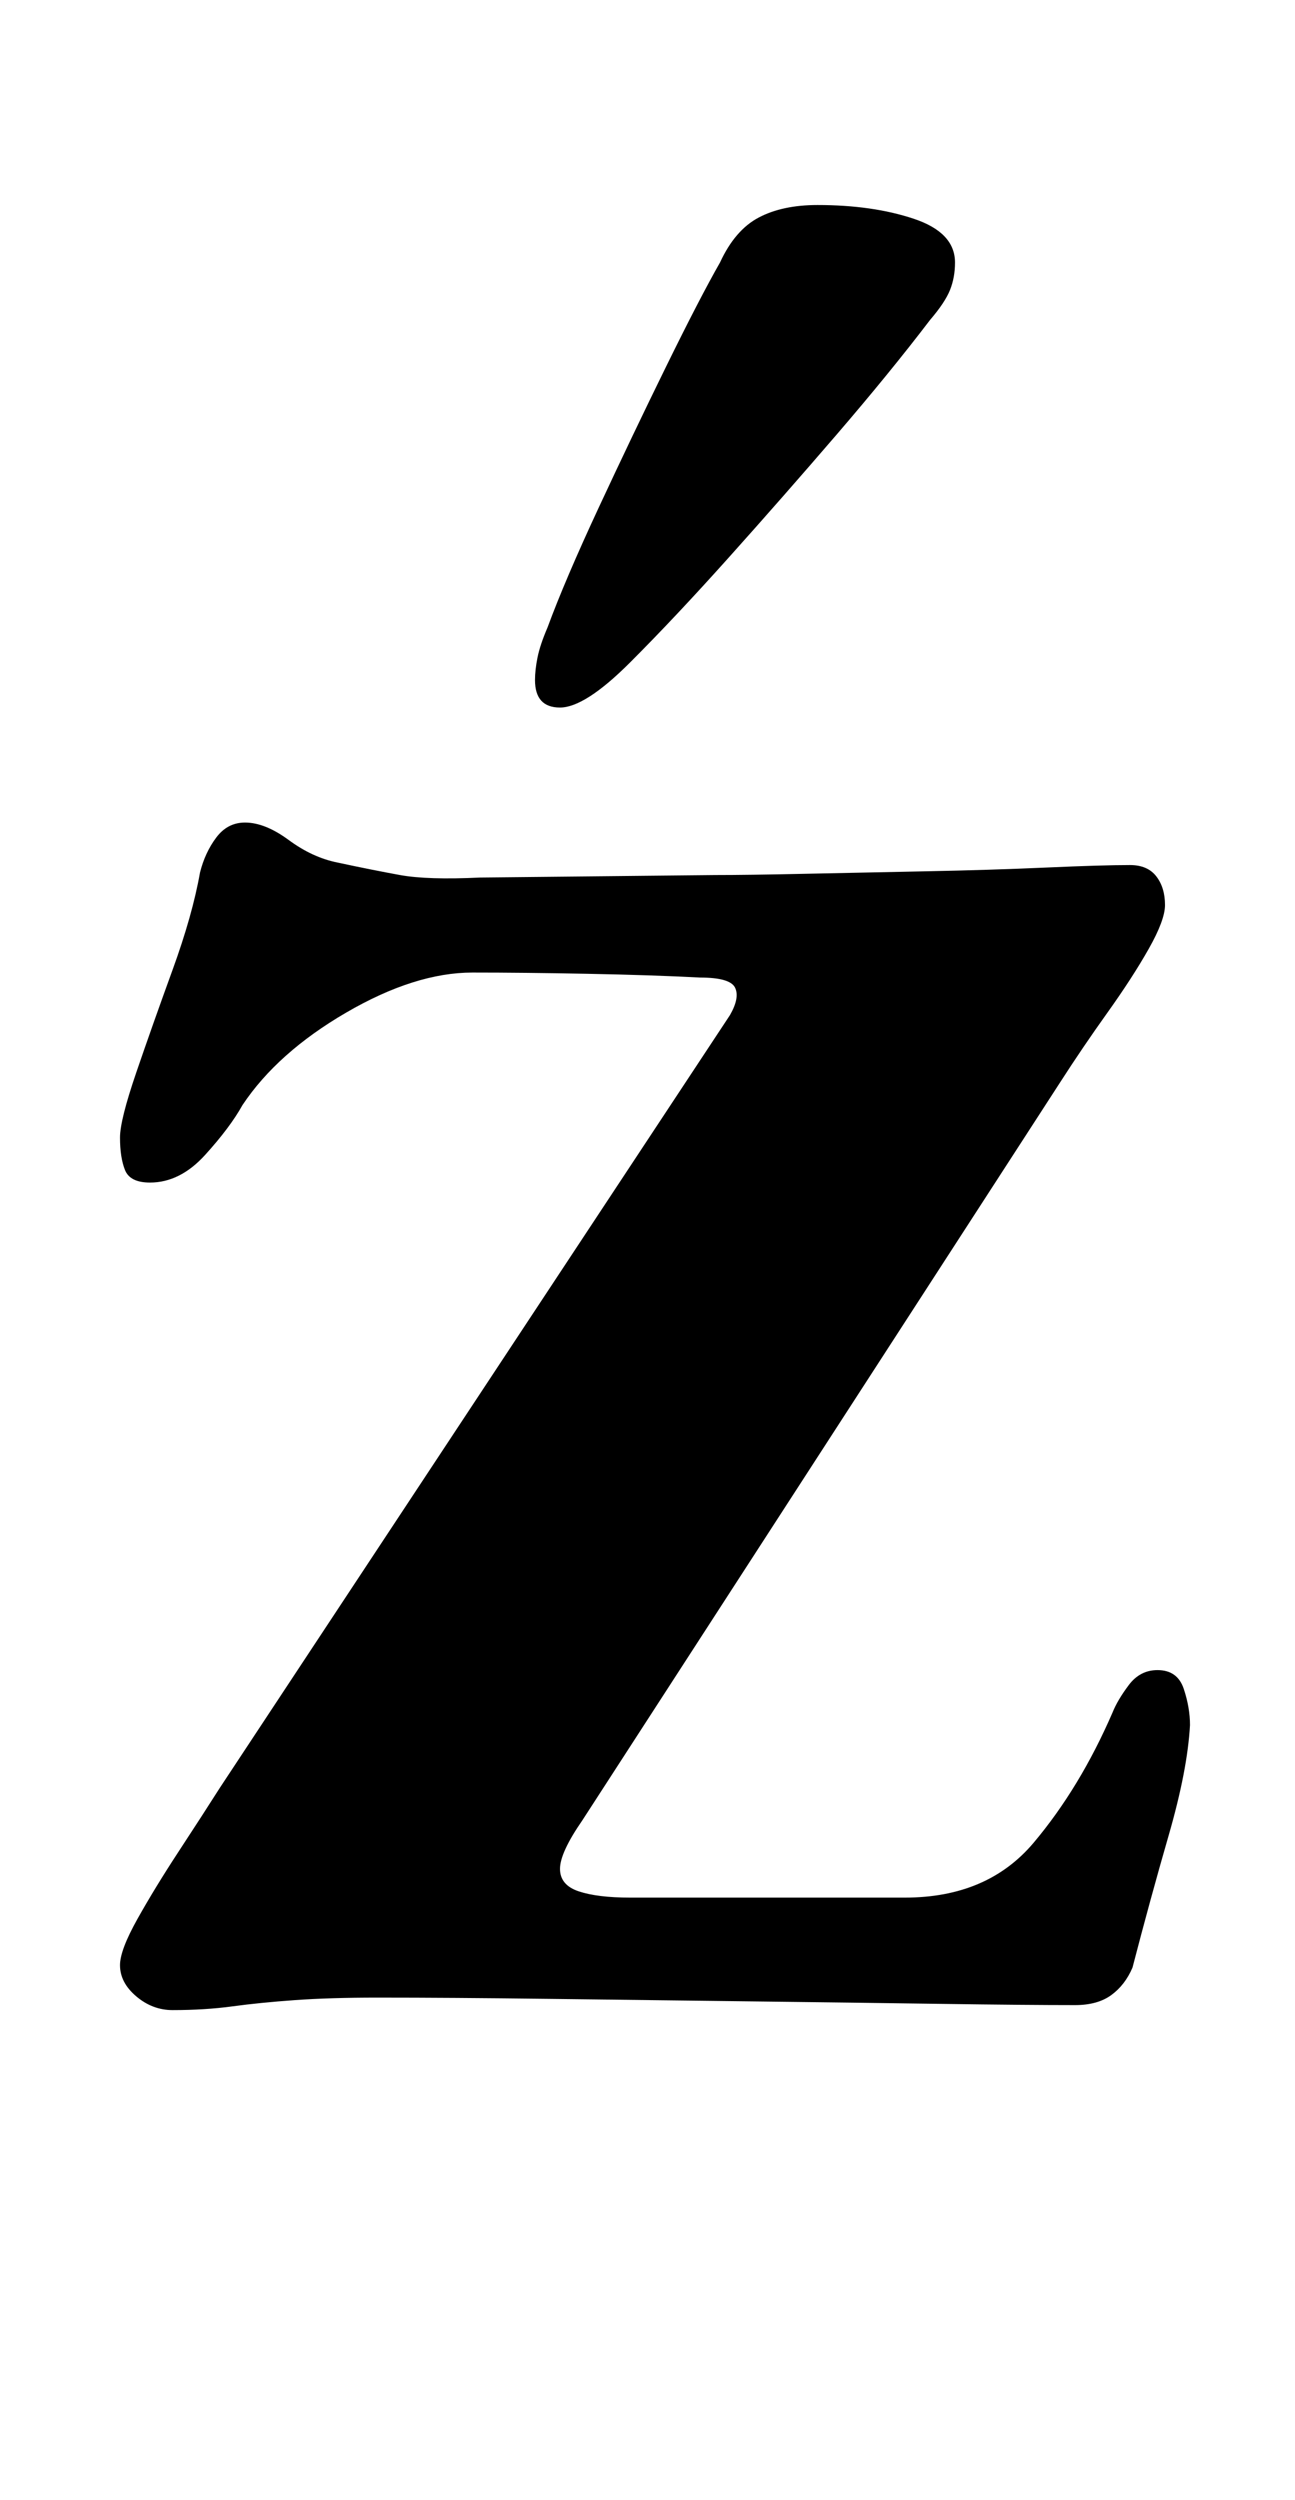 <?xml version="1.0" standalone="no"?>
<!DOCTYPE svg PUBLIC "-//W3C//DTD SVG 1.1//EN" "http://www.w3.org/Graphics/SVG/1.1/DTD/svg11.dtd" >
<svg xmlns="http://www.w3.org/2000/svg" xmlns:xlink="http://www.w3.org/1999/xlink" version="1.1" viewBox="-10 0 518 1000">
  <g transform="matrix(1 0 0 -1 0 800)">
   <path fill="currentColor"
d="M59 -4q-8 0 -14.5 5.5t-6.5 12.5q0 6 7 18.5t16.5 27t16.5 25.5l204 309q4 7 2 11t-14 4q-19 1 -45 1.5t-46 0.5q-23 0 -50.5 -16t-41.5 -37q-5 -9 -15 -20t-22 -11q-8 0 -10 5t-2 13q0 7 6.5 26t14.5 41t11 39q2 8 6.5 14t11.5 6q8 0 17.5 -7t19.5 -9q14 -3 25 -5t32 -1
l94 1q13 0 36 0.5t48.5 1t48 1.5t33.5 1q7 0 10.5 -4.5t3.5 -11.5q0 -6 -6.5 -17.5t-16.5 -25.5t-19 -28l-191 -295q-9 -13 -9 -19.5t7.5 -9t20.5 -2.5h110q33 0 51.5 22t31.5 52q2 5 6.5 11t11.5 6q8 0 10.5 -7.5t2.5 -14.5q-1 -18 -8.5 -44t-14.5 -53q-3 -7 -8.5 -11
t-14.5 -4q-19 0 -54 0.5t-76 1t-80.5 1t-68.5 0.5q-19 0 -33 -1t-25 -2.5t-24 -1.5zM214 517q-10 0 -10 11q0 4 1 9t4 12q7 19 20.5 48t27 56.5t21.5 41.5q6 13 15.5 18t23.5 5q22 0 38.5 -5.5t16.5 -17.5q0 -6 -2 -11t-8 -12q-16 -21 -37.5 -46t-43 -49t-39.5 -42t-28 -18z
" />
  </g>

</svg>

